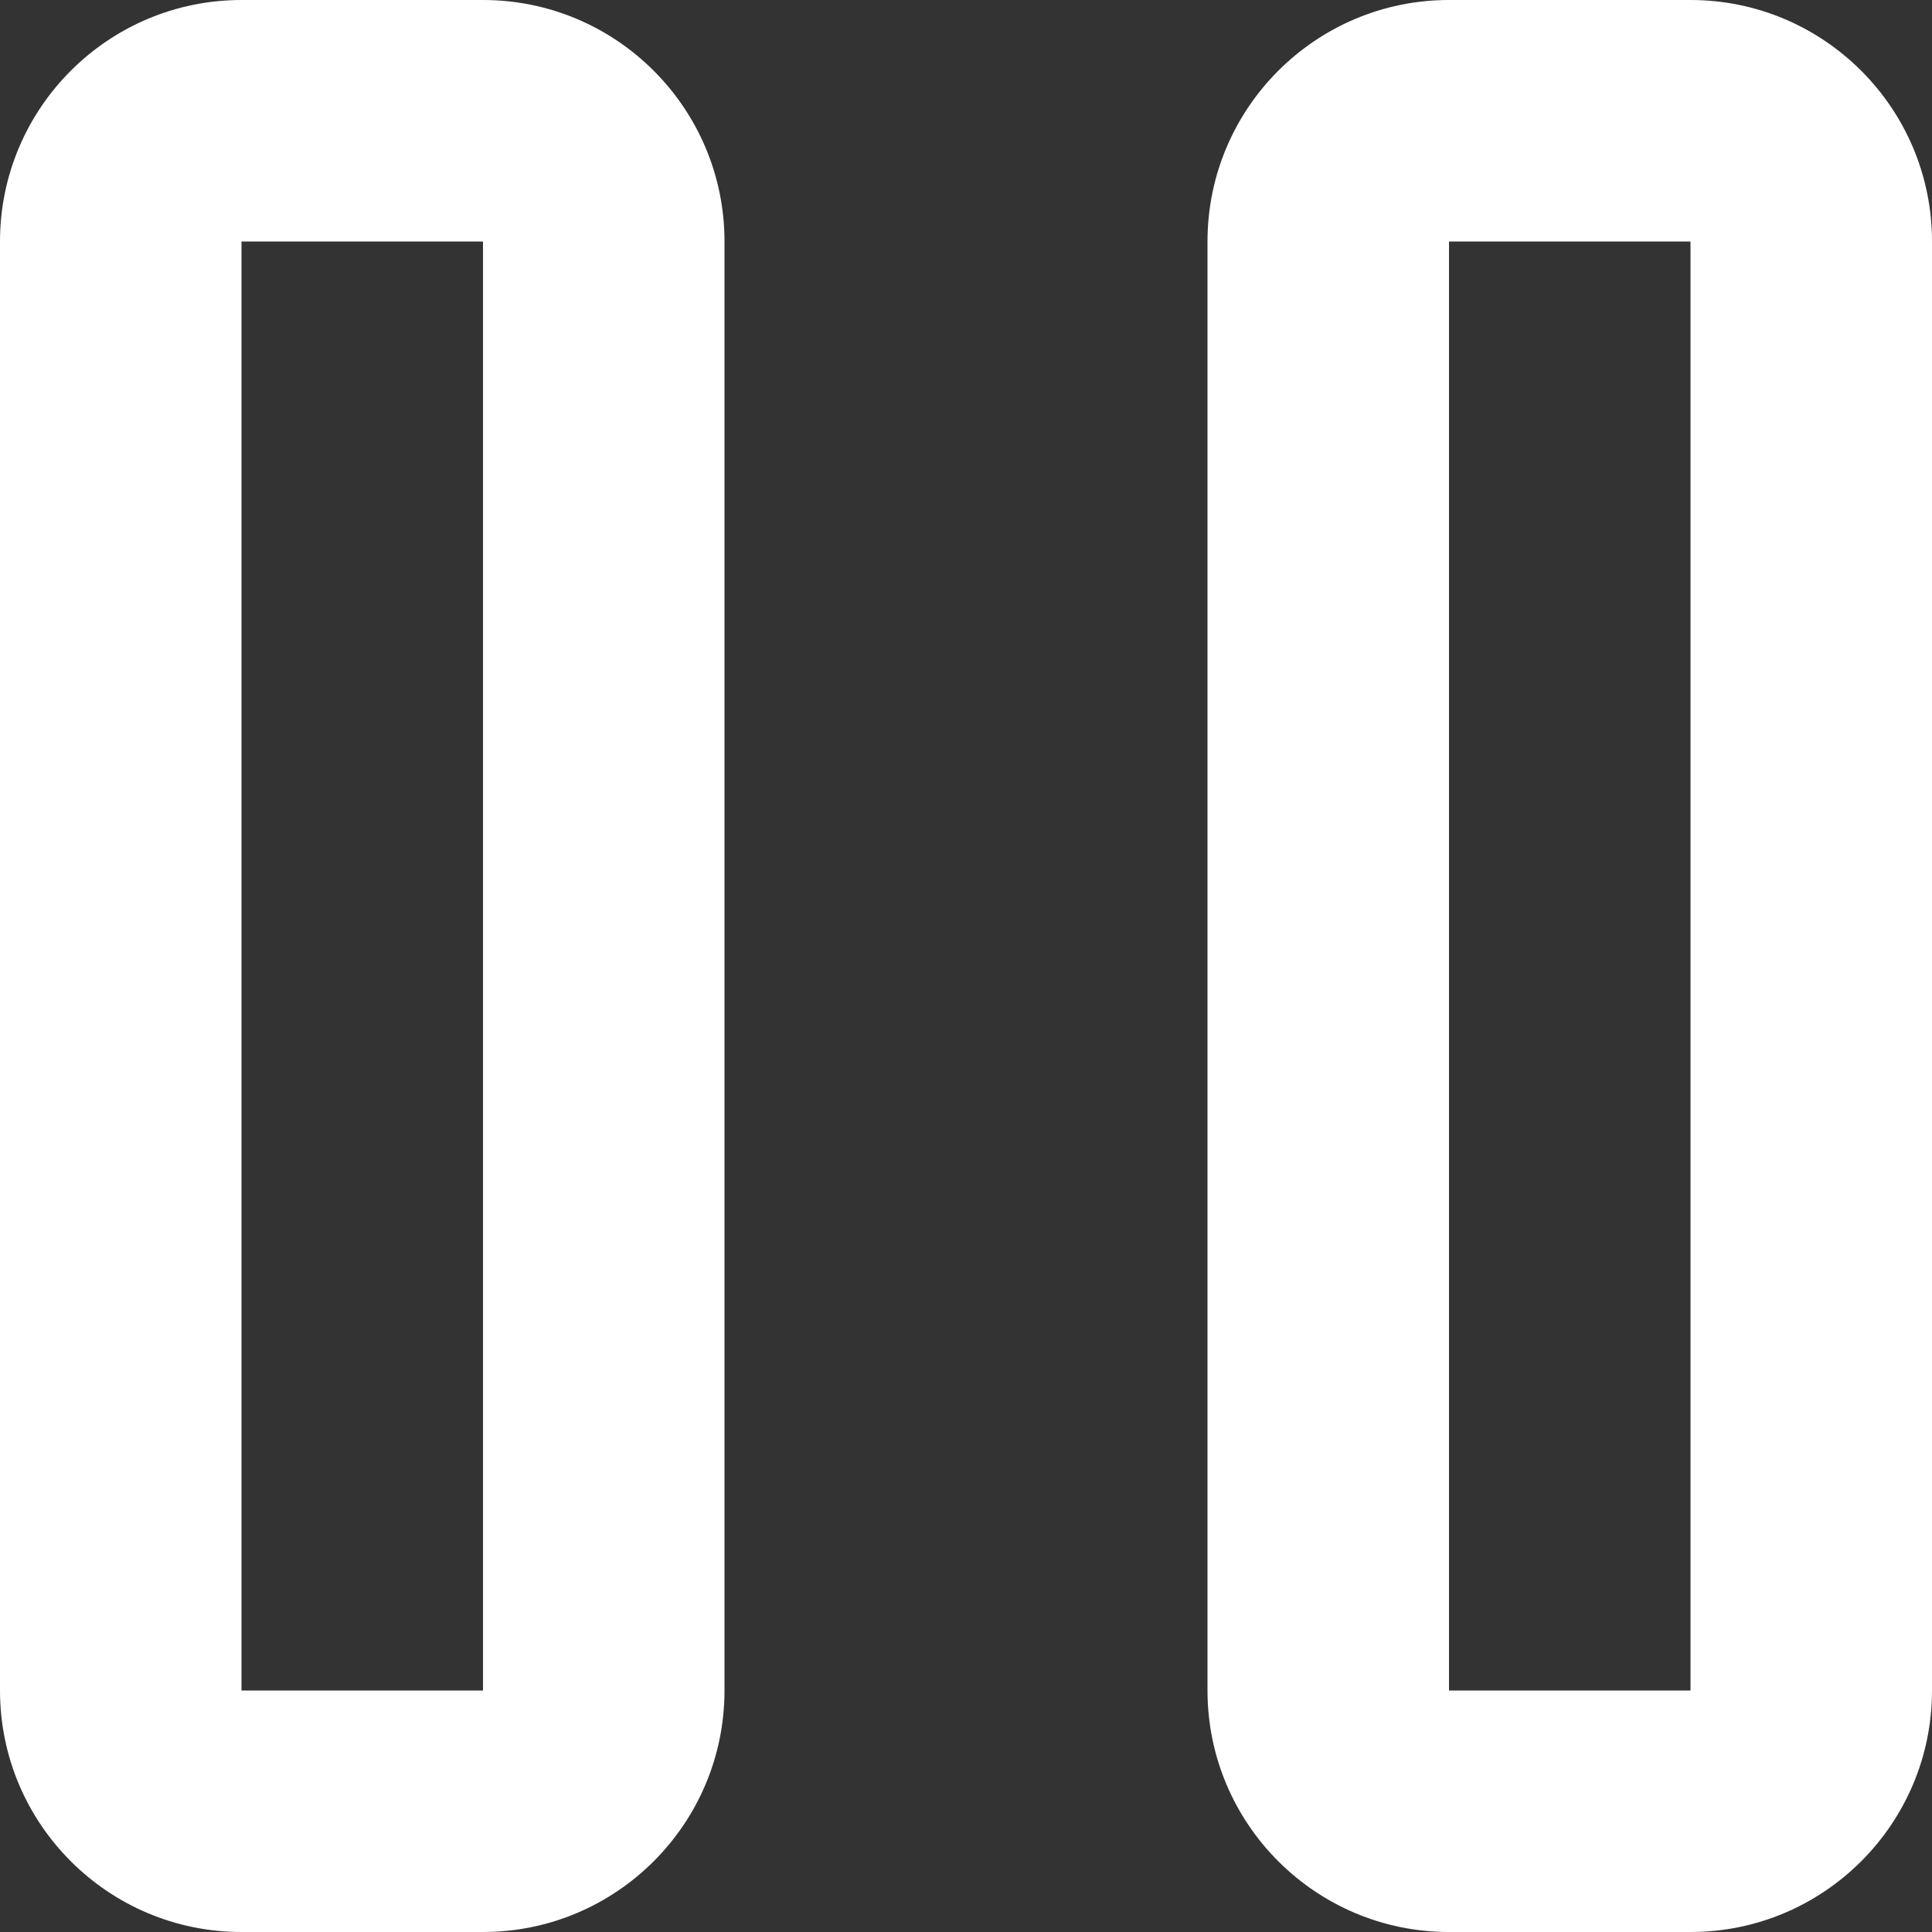 <svg width="8" height="8" viewBox="0 0 8 8" fill="none" xmlns="http://www.w3.org/2000/svg">
    <rect x="0" y="0" width="8" height="8" fill="#333333" stroke="none"/>
    <path d="M0 1C0 0.448 0.448 0 1 0H2C2.552 0 3 0.448 3 1V7C3 7.552 2.552 8 2 8H1C0.448 8 0 7.552 0 7V1ZM1 1V7H2V1H1ZM5 1C5 0.448 5.448 0 6 0H7C7.552 0 8 0.448 8 1V7C8 7.552 7.552 8 7 8H6C5.448 8 5 7.552 5 7V1ZM6 1V7H7V1H6Z" fill="white" />
</svg>